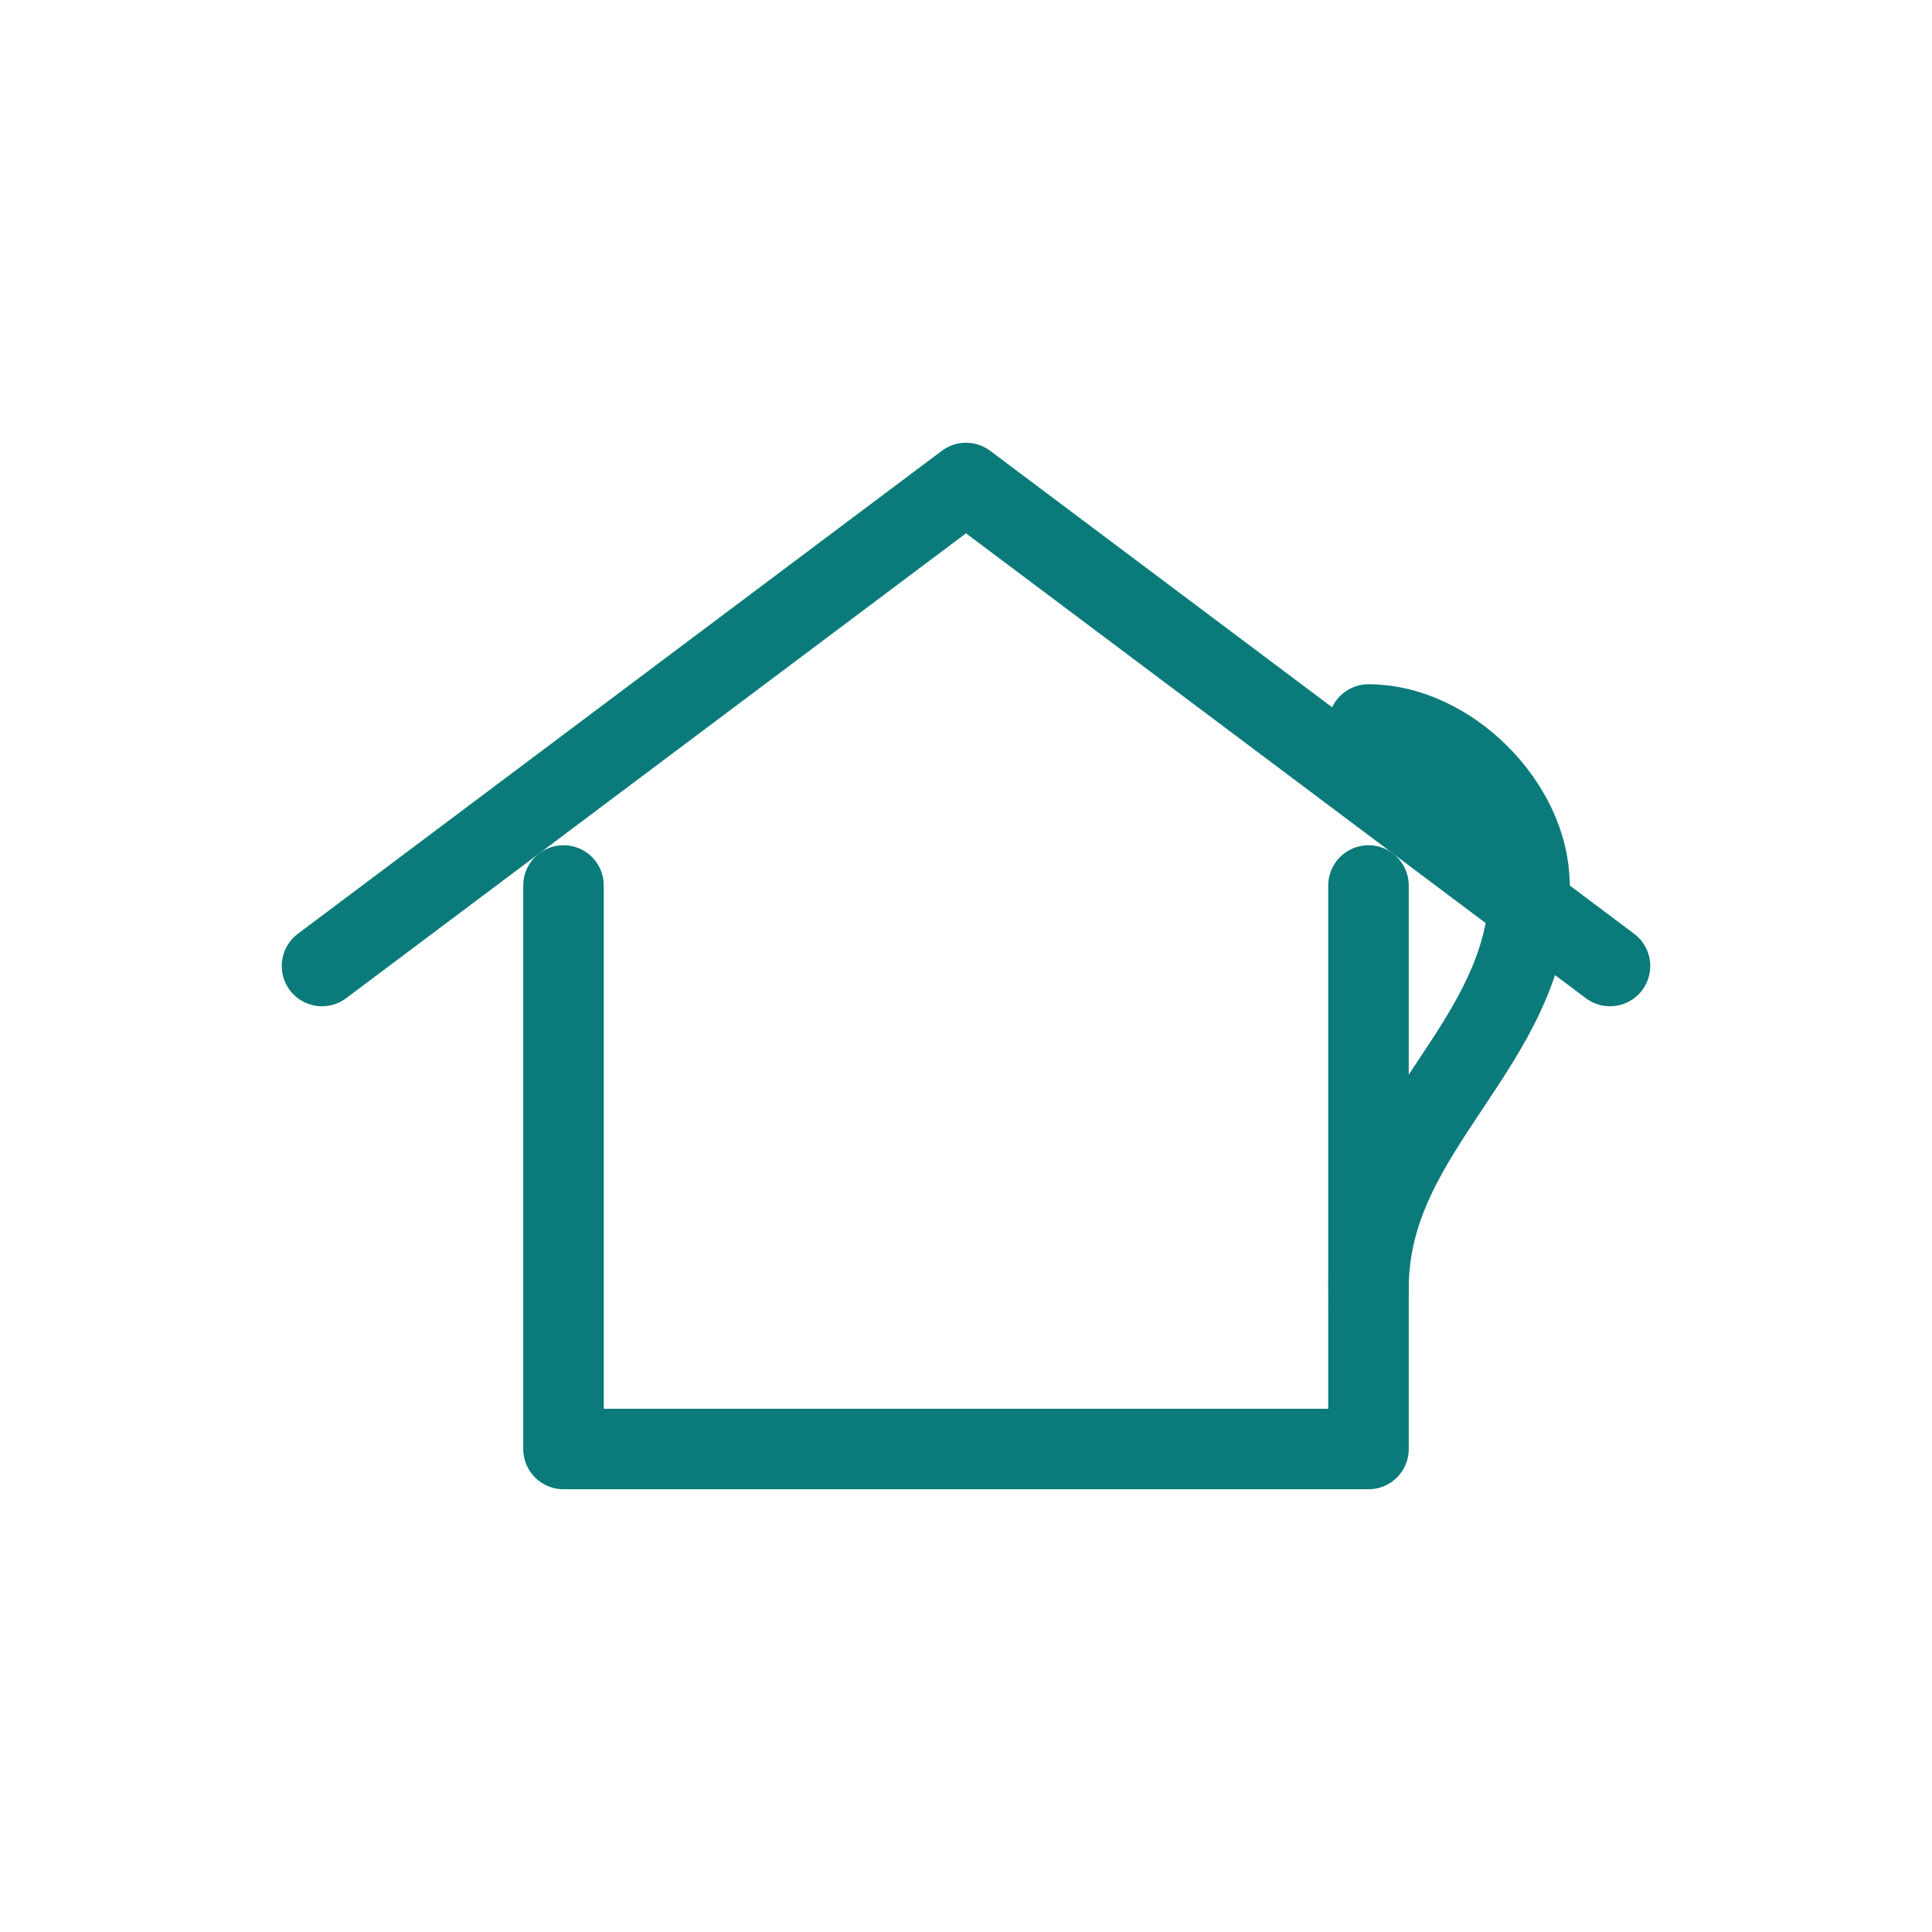 <svg xmlns='http://www.w3.org/2000/svg' viewBox='0 0 48 48'>
  <g fill='none' stroke='#0a7a7a' stroke-width='2' stroke-linecap='round' stroke-linejoin='round'>
    <path d='M8 24l16-12 16 12'/>
    <path d='M14 22v14h20V22'/>
    <path d='M34 18c2 0 4 2 4 4'/>
    <path d='M38 22c0 4-4 6-4 10'/>
  </g>
</svg>